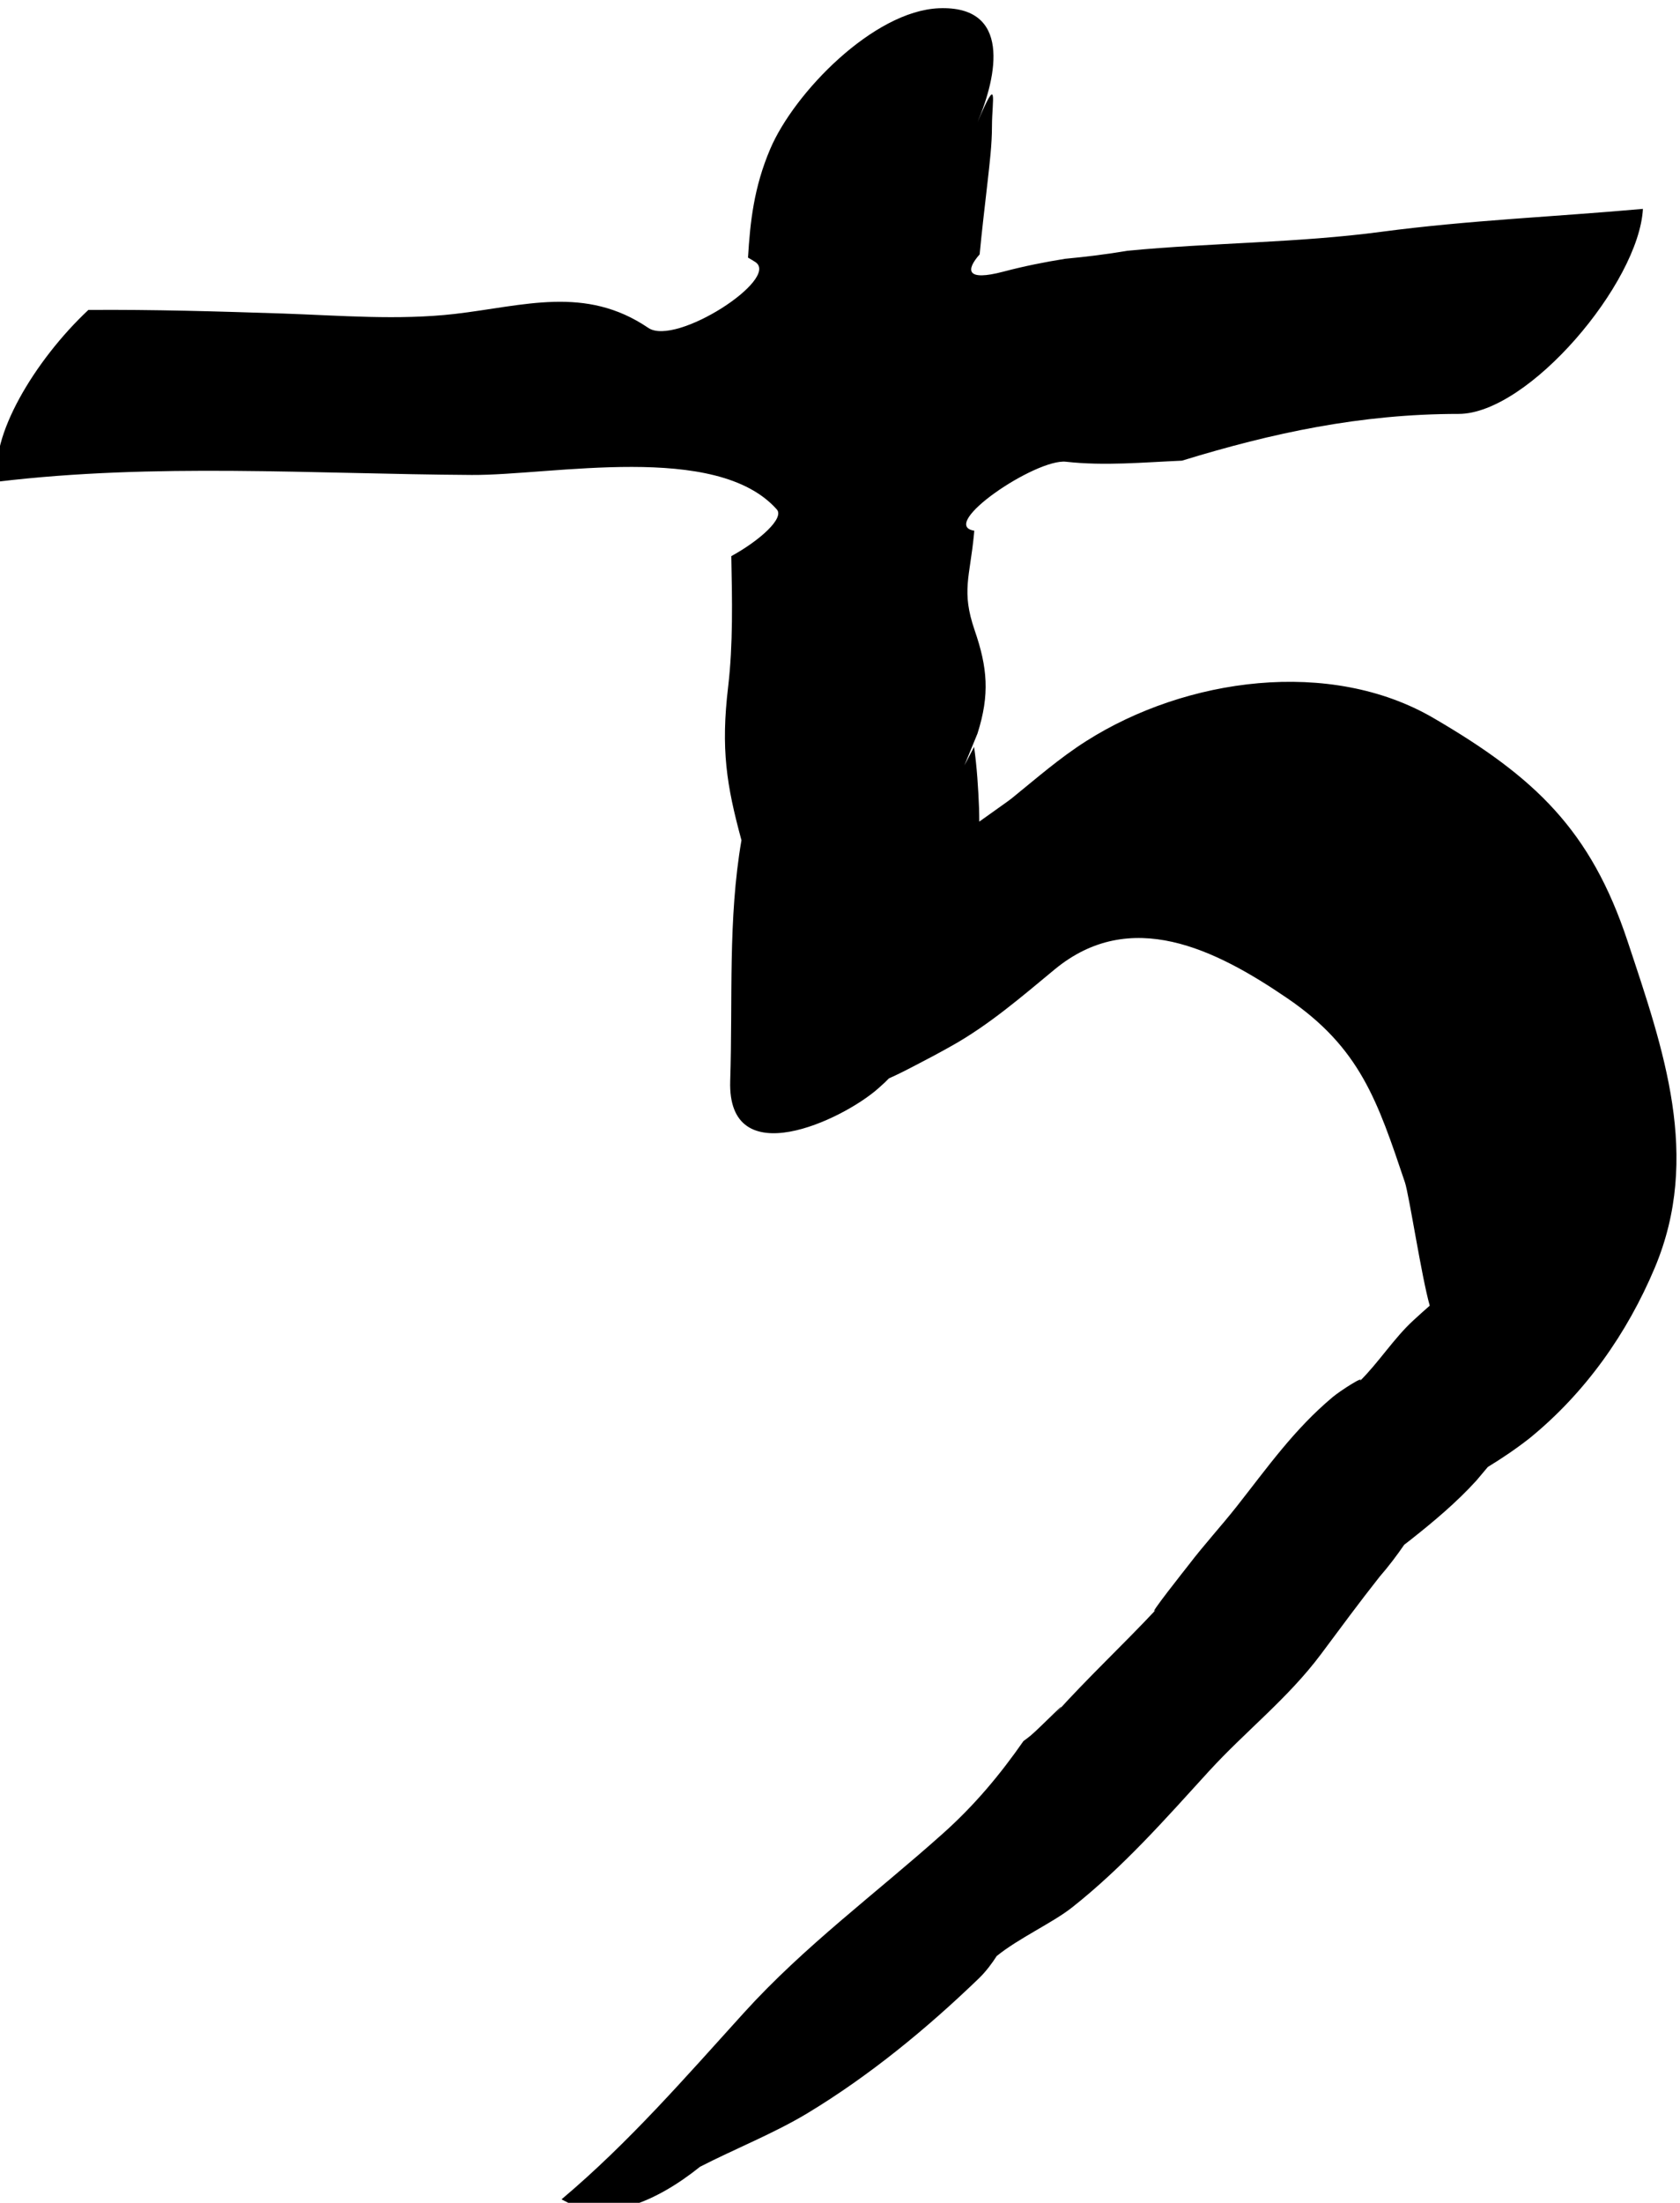 <?xml version="1.0" encoding="UTF-8" standalone="no"?>
<!-- Created with Inkscape (http://www.inkscape.org/) -->

<svg
   width="18.311"
   height="24"
   viewBox="0 0 4.845 6.35"
   version="1.1"
   id="svg55077"
   inkscape:version="1.2.1 (9c6d41e4, 2022-07-14)"
   sodipodi:docname="inexorable-fate.svg"
   xmlns:inkscape="http://www.inkscape.org/namespaces/inkscape"
   xmlns:sodipodi="http://sodipodi.sourceforge.net/DTD/sodipodi-0.dtd"
   xmlns="http://www.w3.org/2000/svg"
   xmlns:svg="http://www.w3.org/2000/svg">
  <sodipodi:namedview
     id="namedview55079"
     pagecolor="#505050"
     bordercolor="#eeeeee"
     borderopacity="1"
     inkscape:showpageshadow="0"
     inkscape:pageopacity="0"
     inkscape:pagecheckerboard="0"
     inkscape:deskcolor="#505050"
     inkscape:document-units="mm"
     showgrid="false"
     inkscape:zoom="0.7046647"
     inkscape:cx="39.73521"
     inkscape:cy="332.78238"
     inkscape:window-width="1390"
     inkscape:window-height="941"
     inkscape:window-x="0"
     inkscape:window-y="25"
     inkscape:window-maximized="0"
     inkscape:current-layer="layer1" />
  <defs
     id="defs55074">
    <clipPath
       clipPathUnits="userSpaceOnUse"
       id="clipPath4137">
      <path
         d="m 159.816,419.821 h 24.7 v 24.699 h -24.7 z"
         id="path4135" />
    </clipPath>
  </defs>
  <g
     inkscape:label="Layer 1"
     inkscape:groupmode="layer"
     id="layer1"
     transform="translate(-94.594,-60.986)">
    <g
       id="g4131"
       transform="matrix(0.282,0,0,-0.282,48.902,186.018)">
      <g
         id="g4133"
         clip-path="url(#clipPath4137)">
        <g
           id="g4139"
           transform="translate(178.673,433.755)">
          <path
             d="M 0,0 C -0.377,1.136 -0.946,1.675 -1.983,2.28 -3.041,2.898 -4.518,2.693 -5.537,2.045 -5.811,1.871 -6.051,1.66 -6.302,1.457 -6.341,1.426 -6.504,1.313 -6.63,1.222 c -0.001,0.044 0,0.089 -0.002,0.134 -0.008,0.205 -0.022,0.426 -0.051,0.63 l -0.099,-0.189 0.134,0.326 c 0.127,0.4 0.102,0.674 -0.029,1.055 -0.138,0.402 -0.049,0.541 -0.007,0.983 0.001,0.012 0.002,0.024 0.003,0.035 -0.376,0.058 0.628,0.739 0.938,0.705 0.395,-0.044 0.79,-0.006 1.186,0.011 0.922,0.283 1.827,0.478 2.829,0.478 0.715,0 1.845,1.339 1.885,2.096 C -0.733,7.406 -1.628,7.37 -2.516,7.252 -3.37,7.138 -4.25,7.141 -5.114,7.058 -5.326,7.022 -5.537,6.996 -5.751,6.976 -5.963,6.942 -6.173,6.9 -6.381,6.845 -6.767,6.743 -6.768,6.86 -6.626,7.021 c 0.023,0.247 0.053,0.492 0.081,0.741 0.021,0.19 0.045,0.38 0.045,0.572 0,0.261 0.071,0.552 -0.148,0.038 0.203,0.478 0.347,1.194 -0.394,1.165 C -7.712,9.51 -8.524,8.672 -8.768,8.098 -8.935,7.706 -8.973,7.354 -8.995,6.988 -8.969,6.972 -8.944,6.959 -8.919,6.942 -8.665,6.77 -9.733,6.079 -10.014,6.269 c -0.645,0.438 -1.272,0.225 -1.981,0.143 -0.579,-0.066 -1.168,-0.016 -1.749,0.004 -0.667,0.022 -1.333,0.042 -1.997,0.037 -0.553,-0.519 -1.021,-1.309 -0.922,-1.755 1.605,0.192 3.208,0.078 4.843,0.068 0.821,-0.005 2.504,0.342 3.12,-0.353 C -8.622,4.325 -8.871,4.098 -9.166,3.936 -9.157,3.49 -9.147,3.038 -9.198,2.602 -9.274,1.964 -9.215,1.595 -9.062,1.032 -9.201,0.223 -9.15,-0.585 -9.177,-1.428 c -0.031,-0.959 1.148,-0.401 1.513,-0.078 0.054,0.047 0.089,0.081 0.111,0.104 0.053,0.023 0.137,0.063 0.265,0.13 0.124,0.064 0.254,0.133 0.376,0.202 0.38,0.212 0.719,0.505 1.054,0.782 0.774,0.638 1.639,0.209 2.379,-0.296 0.745,-0.508 0.922,-1.05 1.202,-1.881 0.043,-0.128 0.17,-0.967 0.254,-1.261 -0.057,-0.05 -0.113,-0.1 -0.167,-0.15 -0.198,-0.181 -0.359,-0.436 -0.549,-0.622 0.06,0.068 -0.2,-0.098 -0.276,-0.162 -0.395,-0.331 -0.665,-0.716 -0.98,-1.116 -0.16,-0.203 -0.337,-0.395 -0.494,-0.601 -0.009,-0.012 -0.453,-0.571 -0.333,-0.456 -0.339,-0.362 -0.703,-0.701 -1.036,-1.072 0.218,0.243 -0.157,-0.143 -0.249,-0.218 -0.023,-0.019 -0.047,-0.036 -0.071,-0.054 -0.236,-0.339 -0.5,-0.657 -0.827,-0.948 -0.687,-0.614 -1.411,-1.145 -2.033,-1.831 -0.602,-0.664 -1.177,-1.327 -1.863,-1.905 10e-4,-10e-4 0.002,-0.002 0.003,-0.003 0.022,-0.011 0.043,-0.022 0.064,-0.033 0.385,-0.201 0.896,0.005 1.348,0.368 0.362,0.186 0.752,0.339 1.098,0.547 0.633,0.382 1.222,0.866 1.753,1.378 0.072,0.069 0.138,0.158 0.183,0.229 0.225,0.183 0.574,0.341 0.771,0.497 0.526,0.416 0.952,0.902 1.4,1.393 0.378,0.413 0.808,0.744 1.147,1.198 0.199,0.267 0.392,0.529 0.599,0.791 0.09,0.103 0.173,0.213 0.251,0.326 0.021,0.016 0.044,0.034 0.071,0.055 0.234,0.185 0.466,0.38 0.667,0.601 0.045,0.053 0.084,0.099 0.117,0.139 0.149,0.091 0.294,0.189 0.431,0.297 0.568,0.464 0.994,1.068 1.277,1.741 C 0.755,-2.202 0.369,-1.111 0,0"
             style="fill:#000000;fill-opacity:1;fill-rule:nonzero;stroke:none"
             id="path4141" />
        </g>
      </g>
    </g>
  </g>
</svg>
